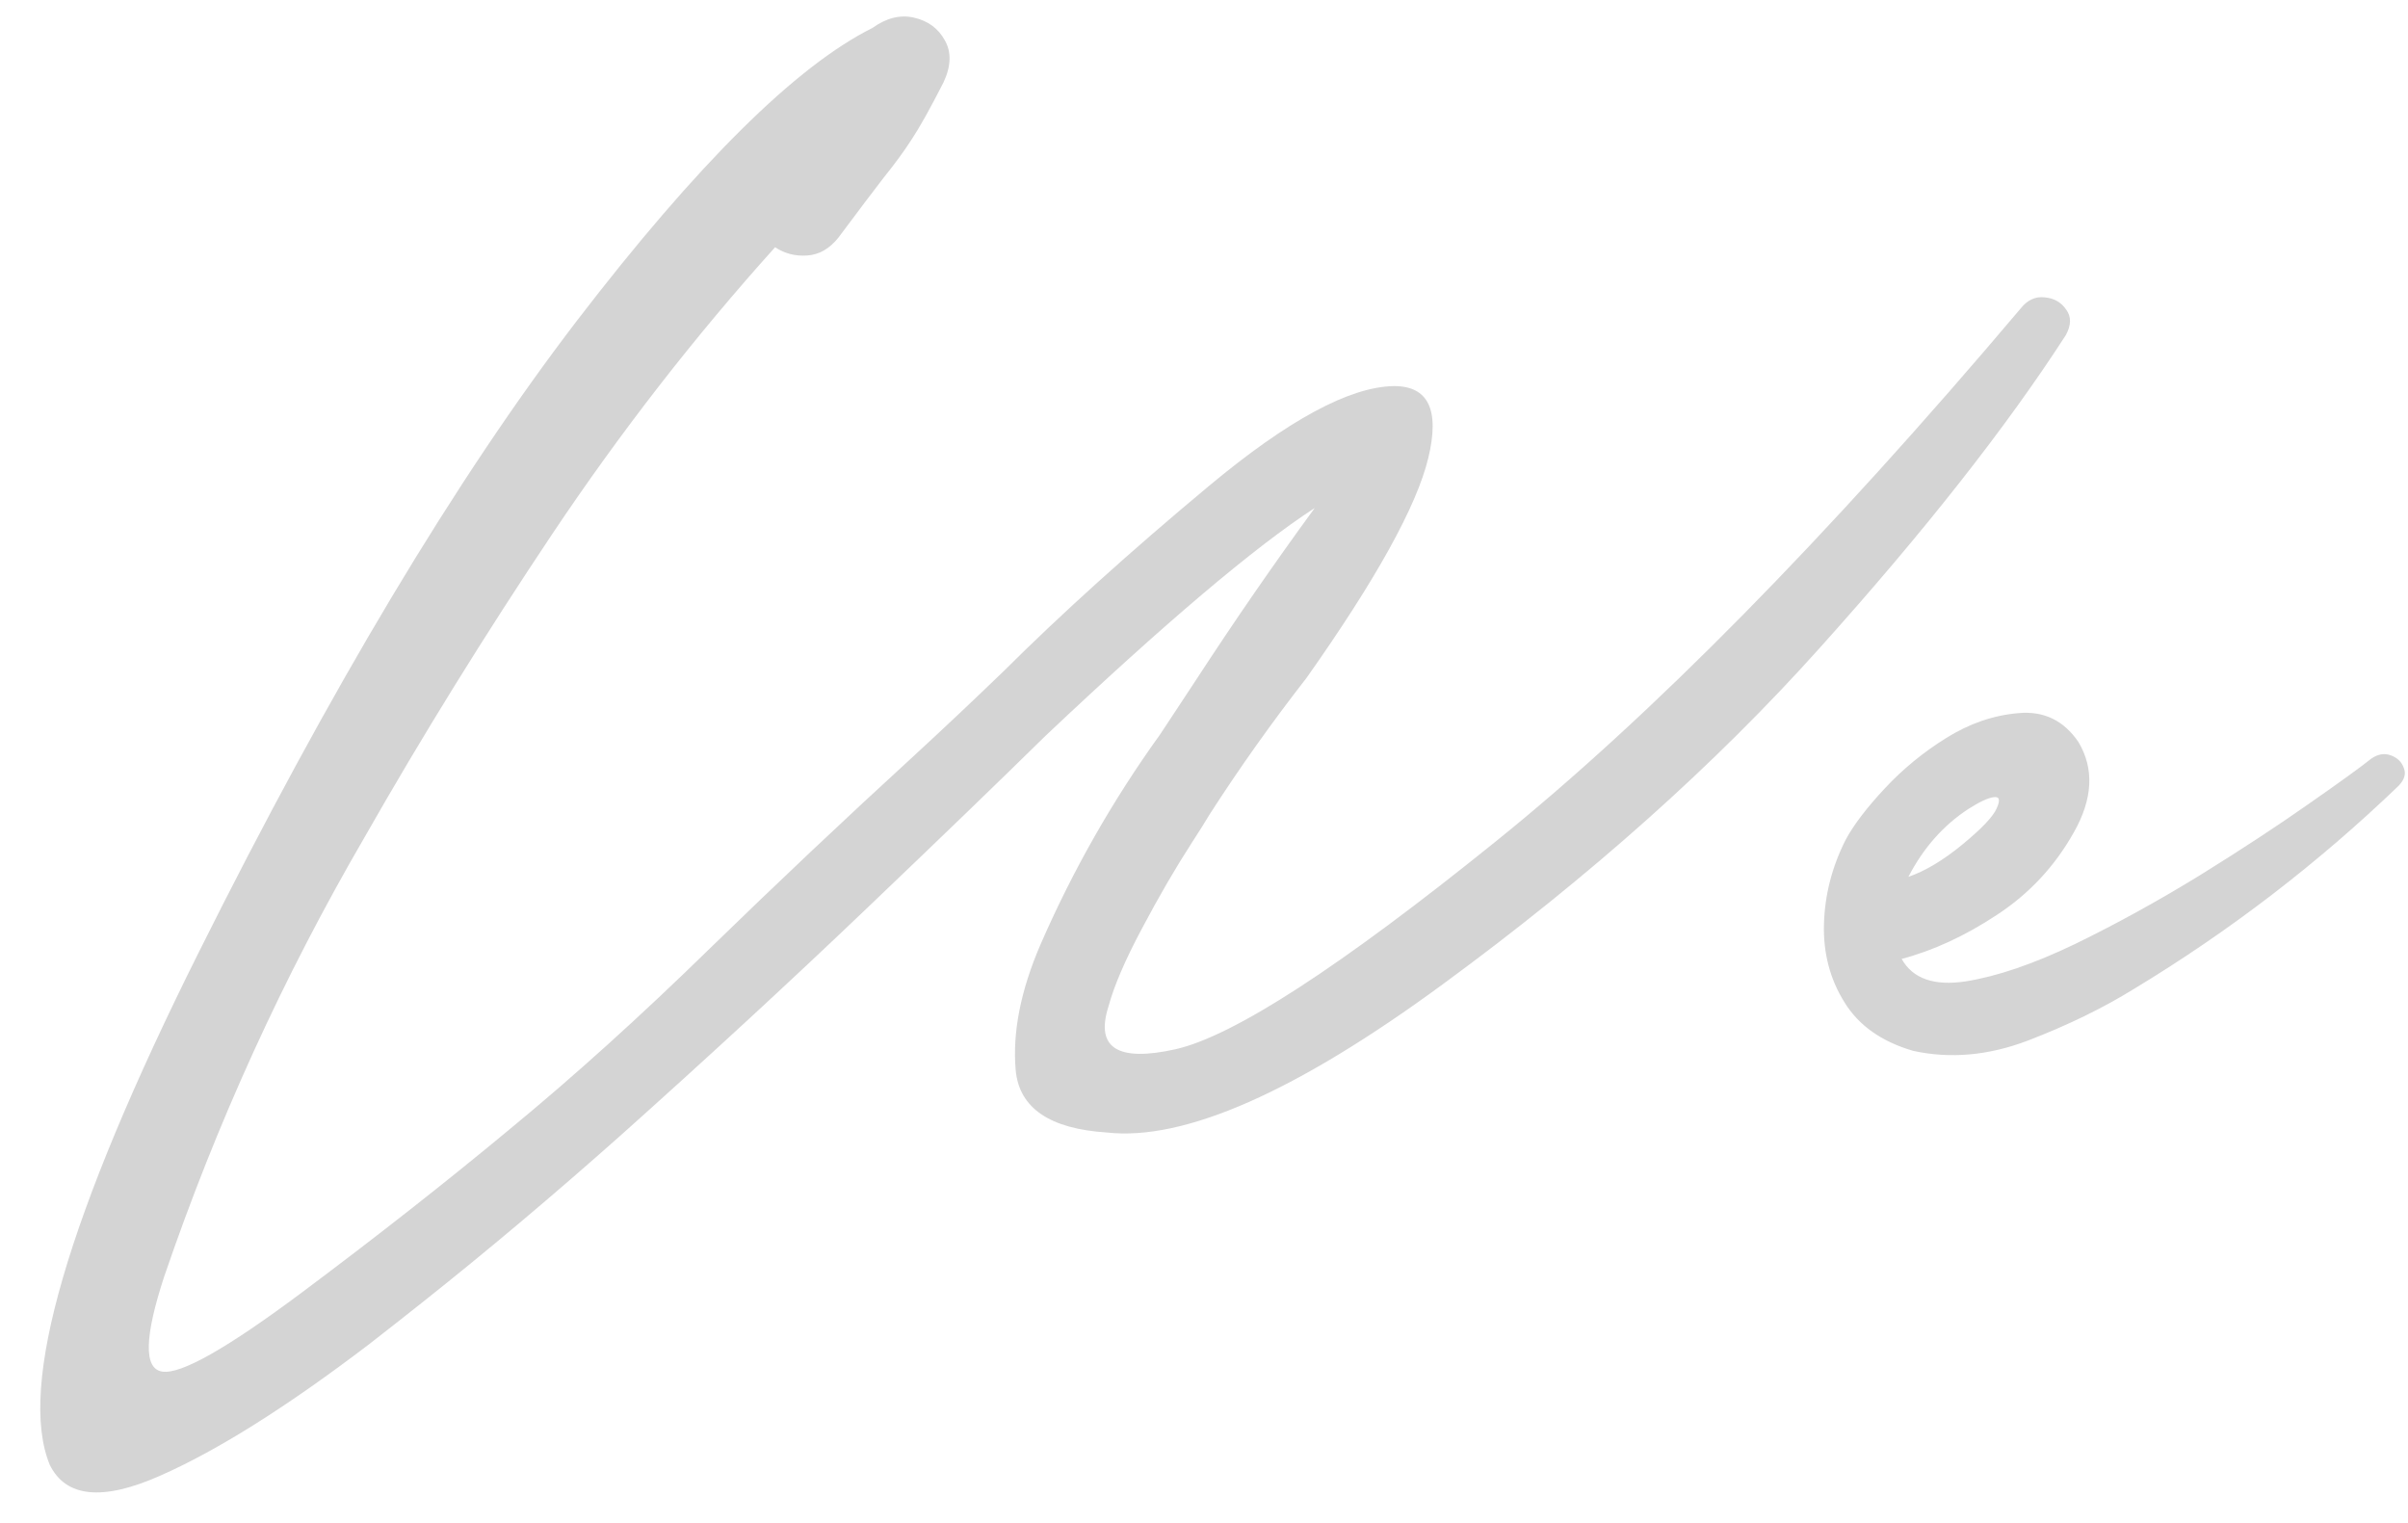 <svg width="155" height="98" viewBox="0 0 155 98" fill="none" xmlns="http://www.w3.org/2000/svg">
<path d="M132.971 21.574C129.145 27.499 123.864 34.21 117.127 41.709C110.407 49.208 102.324 56.419 92.879 63.342C83.451 70.265 76.24 73.447 71.246 72.889C67.573 72.652 65.618 71.323 65.381 68.902C65.161 66.465 65.694 63.757 66.981 60.777C69.062 56.004 71.627 51.501 74.674 47.27C75.453 46.085 76.24 44.891 77.035 43.69C79.473 39.949 82.003 36.284 84.627 32.695C80.768 35.2 74.987 40.092 67.285 47.371C64.374 50.232 60.497 53.973 55.656 58.594C50.815 63.215 45.593 68.031 39.99 73.041C35.589 76.951 31.307 80.557 27.143 83.857C25.991 84.772 24.849 85.669 23.715 86.549C18.467 90.544 13.999 93.353 10.309 94.978C6.602 96.62 4.232 96.383 3.199 94.268C1.134 89.223 4.333 78.229 12.797 61.285C21.26 44.324 29.369 30.783 37.121 20.66C44.891 10.538 51.238 4.249 56.164 1.795C57.061 1.152 57.95 0.932 58.83 1.135C59.727 1.338 60.387 1.82 60.81 2.582C61.251 3.344 61.225 4.249 60.734 5.299C59.871 6.992 59.185 8.219 58.678 8.98C58.187 9.742 57.586 10.563 56.875 11.443C56.232 12.273 55.267 13.551 53.98 15.277C53.405 16.005 52.728 16.395 51.949 16.445C51.188 16.496 50.502 16.318 49.893 15.912C44.713 21.667 39.931 27.82 35.547 34.371C31.18 40.905 27.151 47.413 23.461 53.897C18.23 62.885 13.931 72.313 10.562 82.182C9.293 86.058 9.251 88.089 10.435 88.275C11.62 88.478 14.625 86.777 19.449 83.172C24.273 79.566 28.734 76.062 32.83 72.66C36.943 69.275 41.226 65.407 45.678 61.057C49.994 56.859 54.37 52.728 58.805 48.666C60.717 46.906 62.647 45.086 64.594 43.207C68.335 39.483 72.744 35.505 77.822 31.273C82.9 27.042 86.861 24.9 89.705 24.85C91.939 24.833 92.684 26.373 91.939 29.471C91.195 32.568 88.579 37.291 84.094 43.639C81.876 46.482 79.803 49.402 77.873 52.398C77.518 52.991 77.145 53.583 76.756 54.176C75.672 55.852 74.589 57.714 73.506 59.762C72.422 61.793 71.703 63.469 71.348 64.789C70.501 67.447 71.94 68.361 75.664 67.531C79.405 66.685 86.269 62.233 96.256 54.176C106.26 46.118 117.525 34.684 130.051 19.873C130.491 19.314 131.007 19.069 131.6 19.137C132.209 19.188 132.674 19.45 132.996 19.924C133.335 20.381 133.326 20.931 132.971 21.574ZM154.4 50.57C149.204 55.564 143.525 59.922 137.363 63.647C135.366 64.882 133.089 65.991 130.533 66.973C127.994 67.938 125.531 68.158 123.145 67.633C121.113 67.04 119.641 65.999 118.727 64.51C117.796 63.02 117.355 61.344 117.406 59.482C117.457 57.603 117.923 55.792 118.803 54.049C119.311 53.101 120.148 52.001 121.316 50.748C122.484 49.495 123.805 48.412 125.277 47.498C126.767 46.567 128.316 46.034 129.924 45.898C131.549 45.746 132.835 46.364 133.783 47.752C134.816 49.478 134.714 51.425 133.479 53.592C132.26 55.758 130.618 57.519 128.553 58.873C126.505 60.227 124.456 61.175 122.408 61.717C123.119 62.986 124.49 63.469 126.521 63.164C128.553 62.842 130.906 62.038 133.58 60.752C136.255 59.449 138.929 57.976 141.604 56.334C144.278 54.675 146.614 53.143 148.611 51.738C150.626 50.333 151.971 49.36 152.648 48.818C153.072 48.531 153.486 48.463 153.893 48.615C154.316 48.768 154.595 49.038 154.73 49.428C154.883 49.8 154.773 50.181 154.4 50.57ZM126.699 52.068C125.091 53.118 123.805 54.574 122.84 56.435C123.923 56.063 125.083 55.369 126.318 54.353C127.571 53.321 128.307 52.542 128.527 52.018C128.764 51.493 128.705 51.256 128.35 51.307C127.994 51.34 127.444 51.594 126.699 52.068Z" fill="#D4D4D4"/>
</svg>
